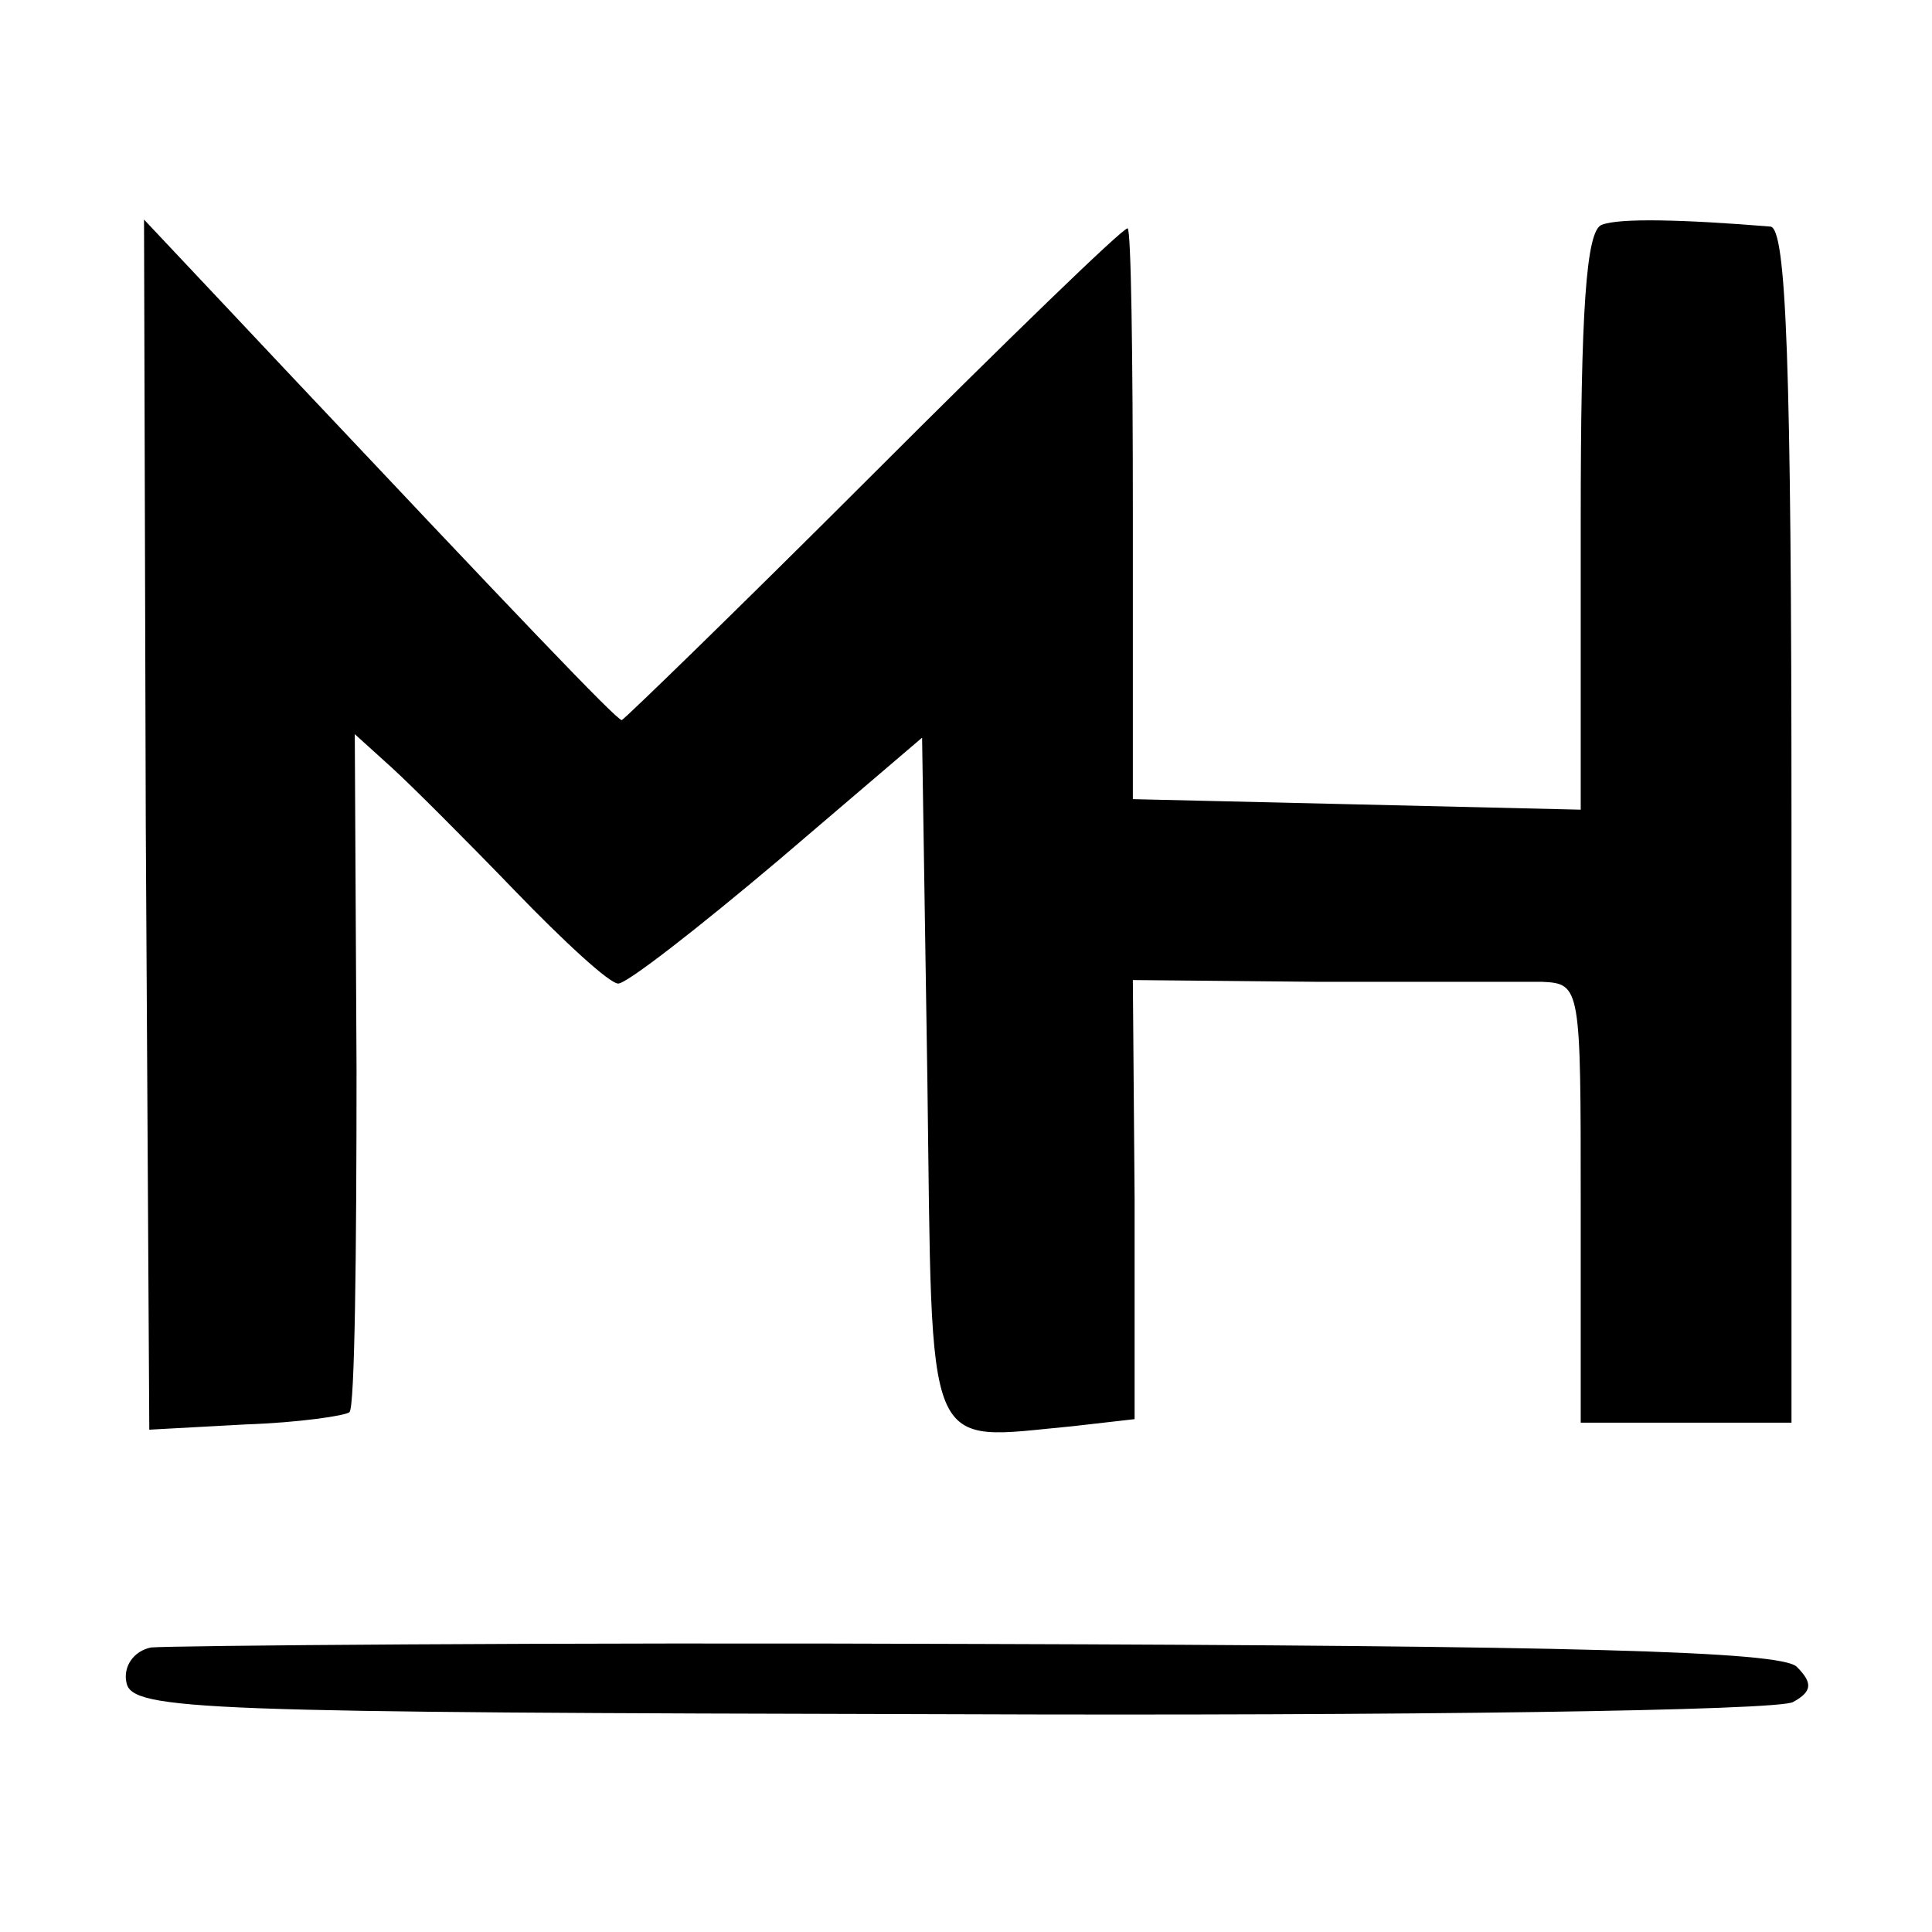 <?xml version="1.0" standalone="no"?>
<!DOCTYPE svg PUBLIC "-//W3C//DTD SVG 20010904//EN"
 "http://www.w3.org/TR/2001/REC-SVG-20010904/DTD/svg10.dtd">
<svg version="1.0" xmlns="http://www.w3.org/2000/svg"
 width="110pt" height="110pt" viewBox="0 0 110 110"
 preserveAspectRatio="xMidYMid meet">
<g transform="translate(0,110) scale(0.1,-0.1)"
fill="#000000" stroke="none">
<path d="M912 972 c-9 -3 -12 -50 -12 -168 l0 -165 -127 3 -128 3 0 163 c0 89
-1 162 -3 162 -3 0 -68 -63 -145 -140 -77 -77 -142 -140 -143 -140 -3 0 -61
61 -192 200 l-80 85 1 -345 2 -344 55 3 c30 1 57 5 59 7 3 3 4 90 4 195 l-1
191 21 -19 c11 -10 43 -42 70 -70 28 -29 54 -53 59 -53 5 0 46 32 91 70 l82
70 3 -194 c3 -219 -3 -206 83 -198 l35 4 0 125 -1 125 105 -1 c58 0 115 0 128
0 22 -1 22 -3 22 -126 l0 -125 60 0 60 0 0 340 c0 265 -3 340 -12 341 -49 4
-86 5 -96 1z"/>
<path d="M86 162 c-10 -2 -16 -11 -14 -20 3 -16 43 -17 469 -18 257 -1 473 2
480 7 11 6 11 11 2 20 -9 9 -130 12 -466 13 -249 1 -461 -1 -471 -2z"/>
</g>
</svg>

